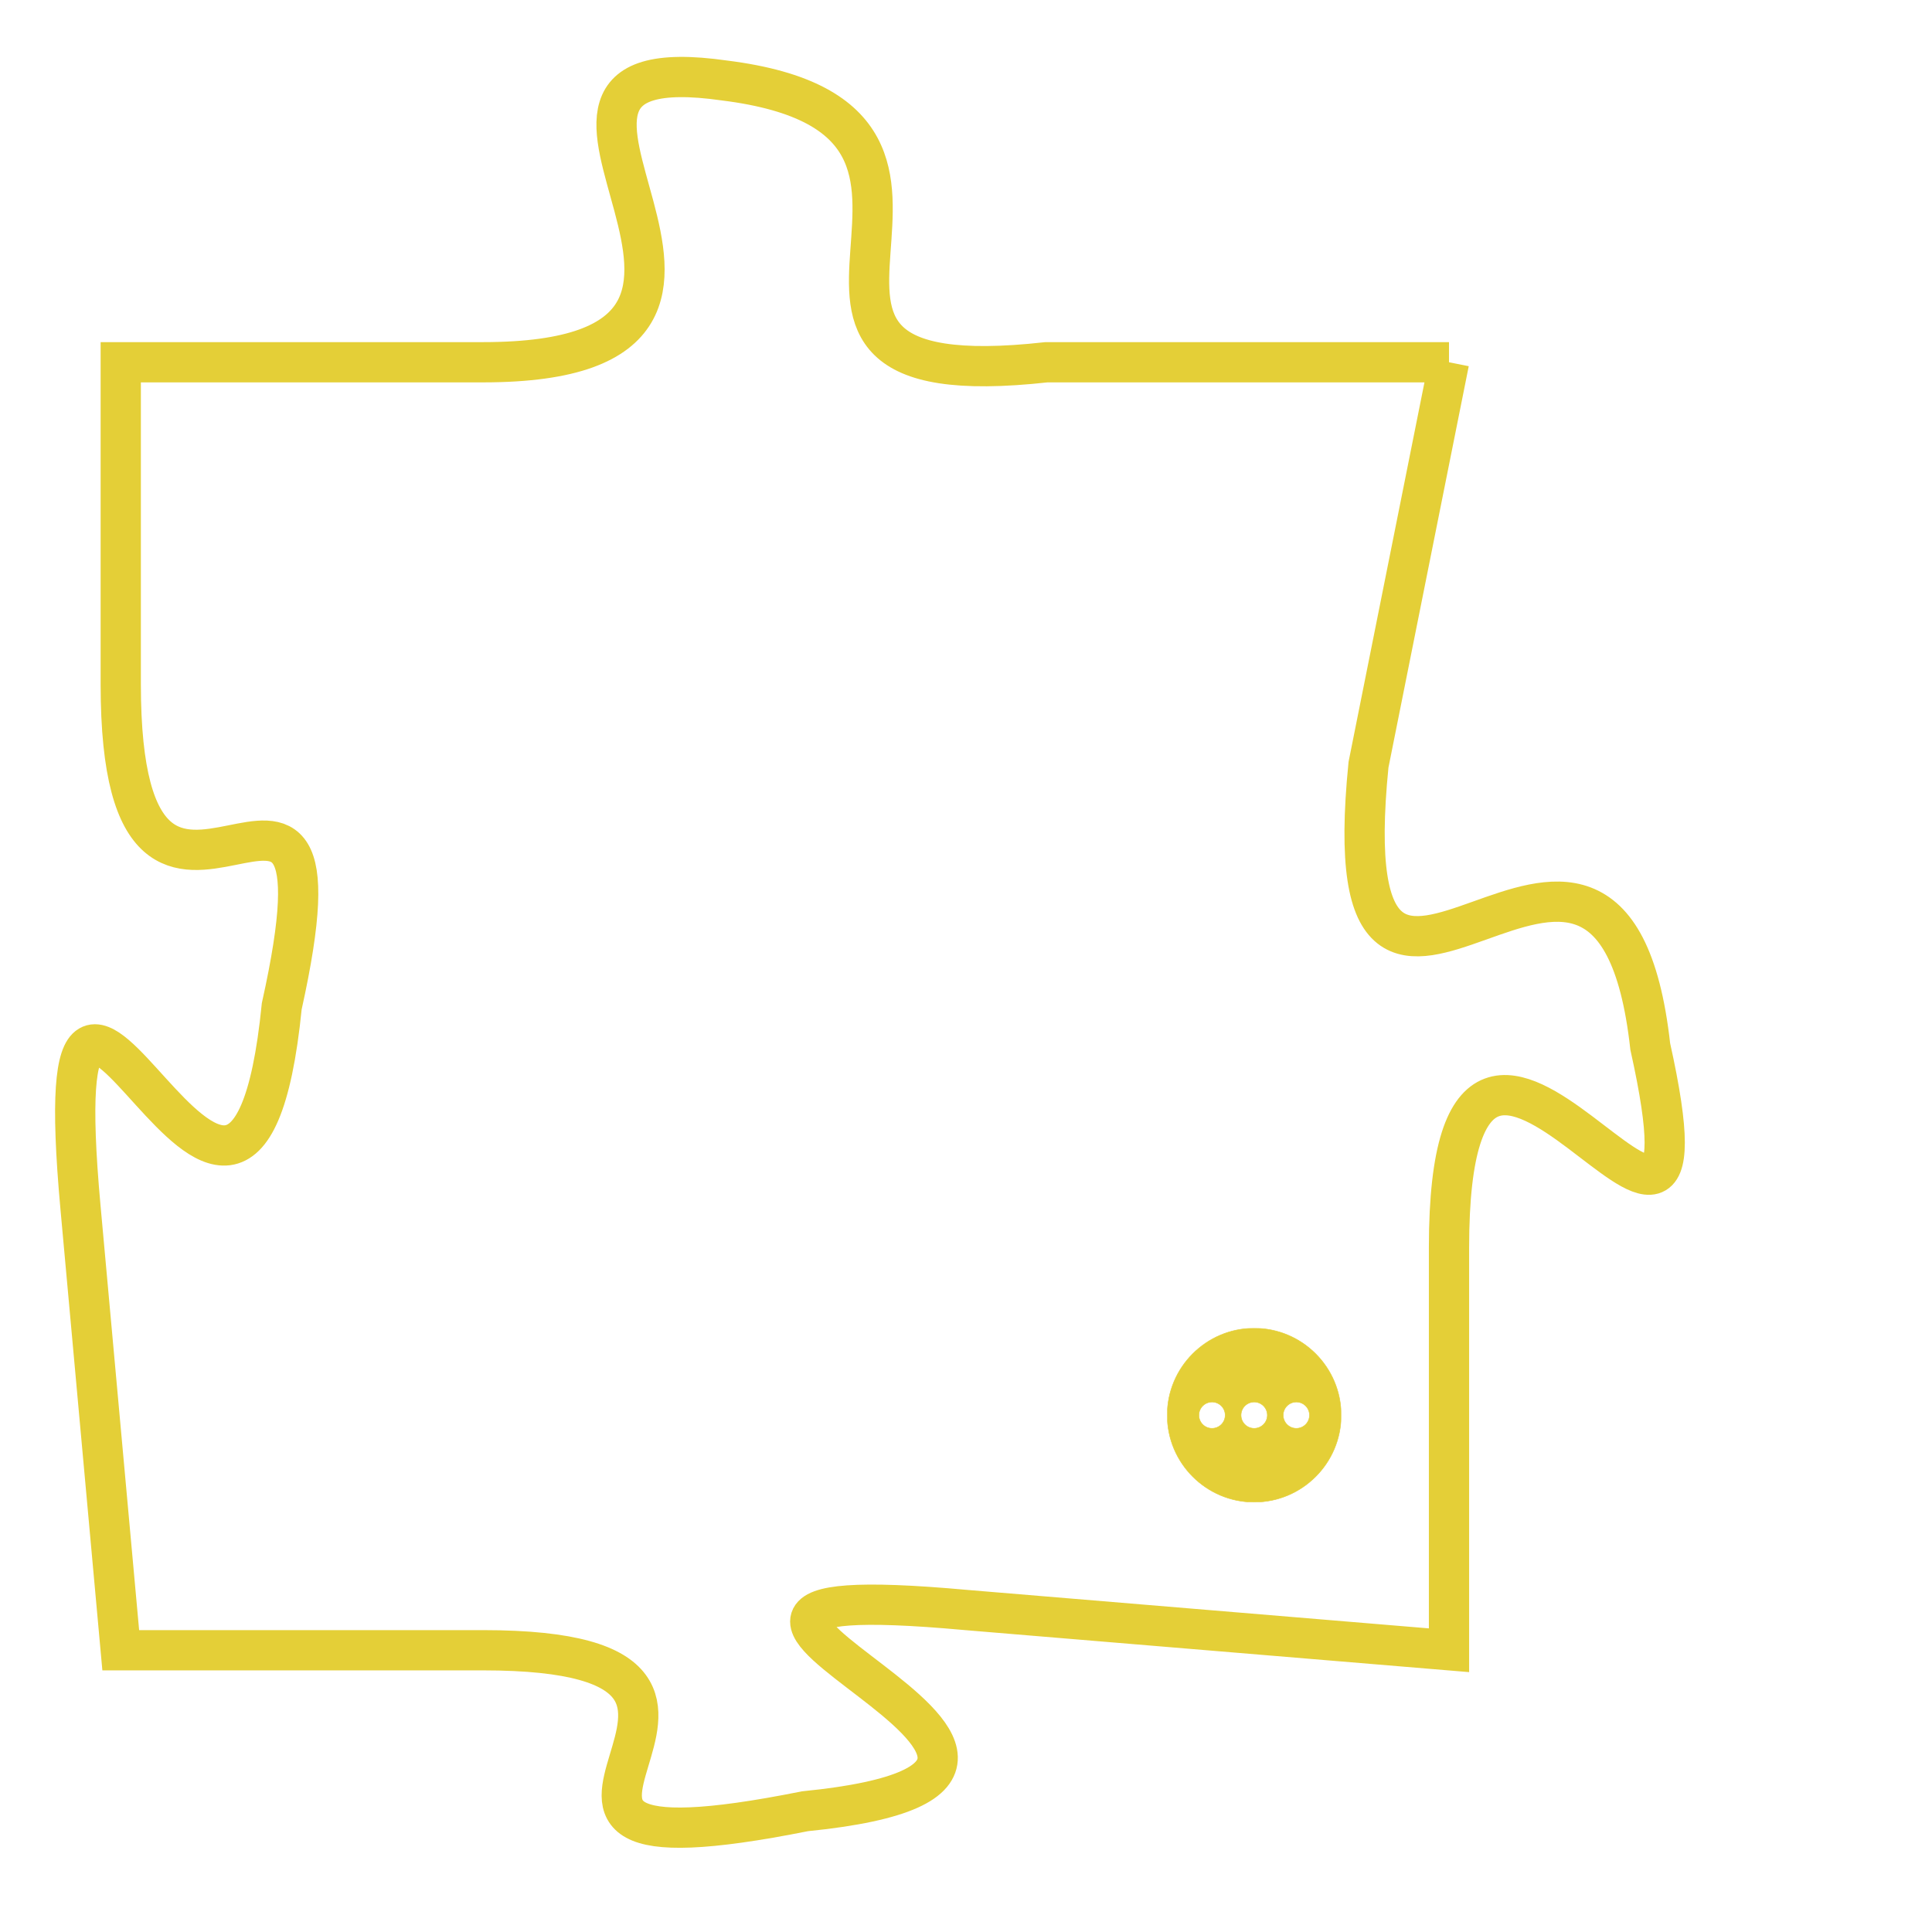 <svg version="1.1" xmlns="http://www.w3.org/2000/svg" xmlns:xlink="http://www.w3.org/1999/xlink" fill="transparent" x="0" y="0" width="350" height="350" preserveAspectRatio="xMinYMin slice"><style type="text/css">.links{fill:transparent;stroke: #E4CF37;}.links:hover{fill:#63D272; opacity:0.4;}</style><defs><g id="allt"><path id="t3682" d="M1419,896 L1409,896 C1400,897 1409,890 1401,889 C1394,888 1404,896 1395,896 L1386,896 1386,896 L1386,904 C1386,913 1392,903 1390,912 C1389,922 1384,906 1385,917 L1386,928 1386,928 L1395,928 C1404,928 1393,934 1403,932 C1413,931 1396,926 1407,927 L1419,928 1419,928 L1419,918 C1419,908 1426,922 1424,913 C1423,904 1416,916 1417,906 L1419,896"/></g><clipPath id="c" clipRule="evenodd" fill="transparent"><use href="#t3682"/></clipPath></defs><svg viewBox="1383 887 44 48" preserveAspectRatio="xMinYMin meet"><svg width="4380" height="2430"><g><image crossorigin="anonymous" x="0" y="0" href="https://nftpuzzle.license-token.com/assets/completepuzzle.svg" width="100%" height="100%" /><g class="links"><use href="#t3682"/></g></g></svg><svg x="1412" y="920" height="9%" width="9%" viewBox="0 0 330 330"><g><a xlink:href="https://nftpuzzle.license-token.com/" class="links"><title>See the most innovative NFT based token software licensing project</title><path fill="#E4CF37" id="more" d="M165,0C74.019,0,0,74.019,0,165s74.019,165,165,165s165-74.019,165-165S255.981,0,165,0z M85,190 c-13.785,0-25-11.215-25-25s11.215-25,25-25s25,11.215,25,25S98.785,190,85,190z M165,190c-13.785,0-25-11.215-25-25 s11.215-25,25-25s25,11.215,25,25S178.785,190,165,190z M245,190c-13.785,0-25-11.215-25-25s11.215-25,25-25 c13.785,0,25,11.215,25,25S258.785,190,245,190z"></path></a></g></svg></svg></svg>